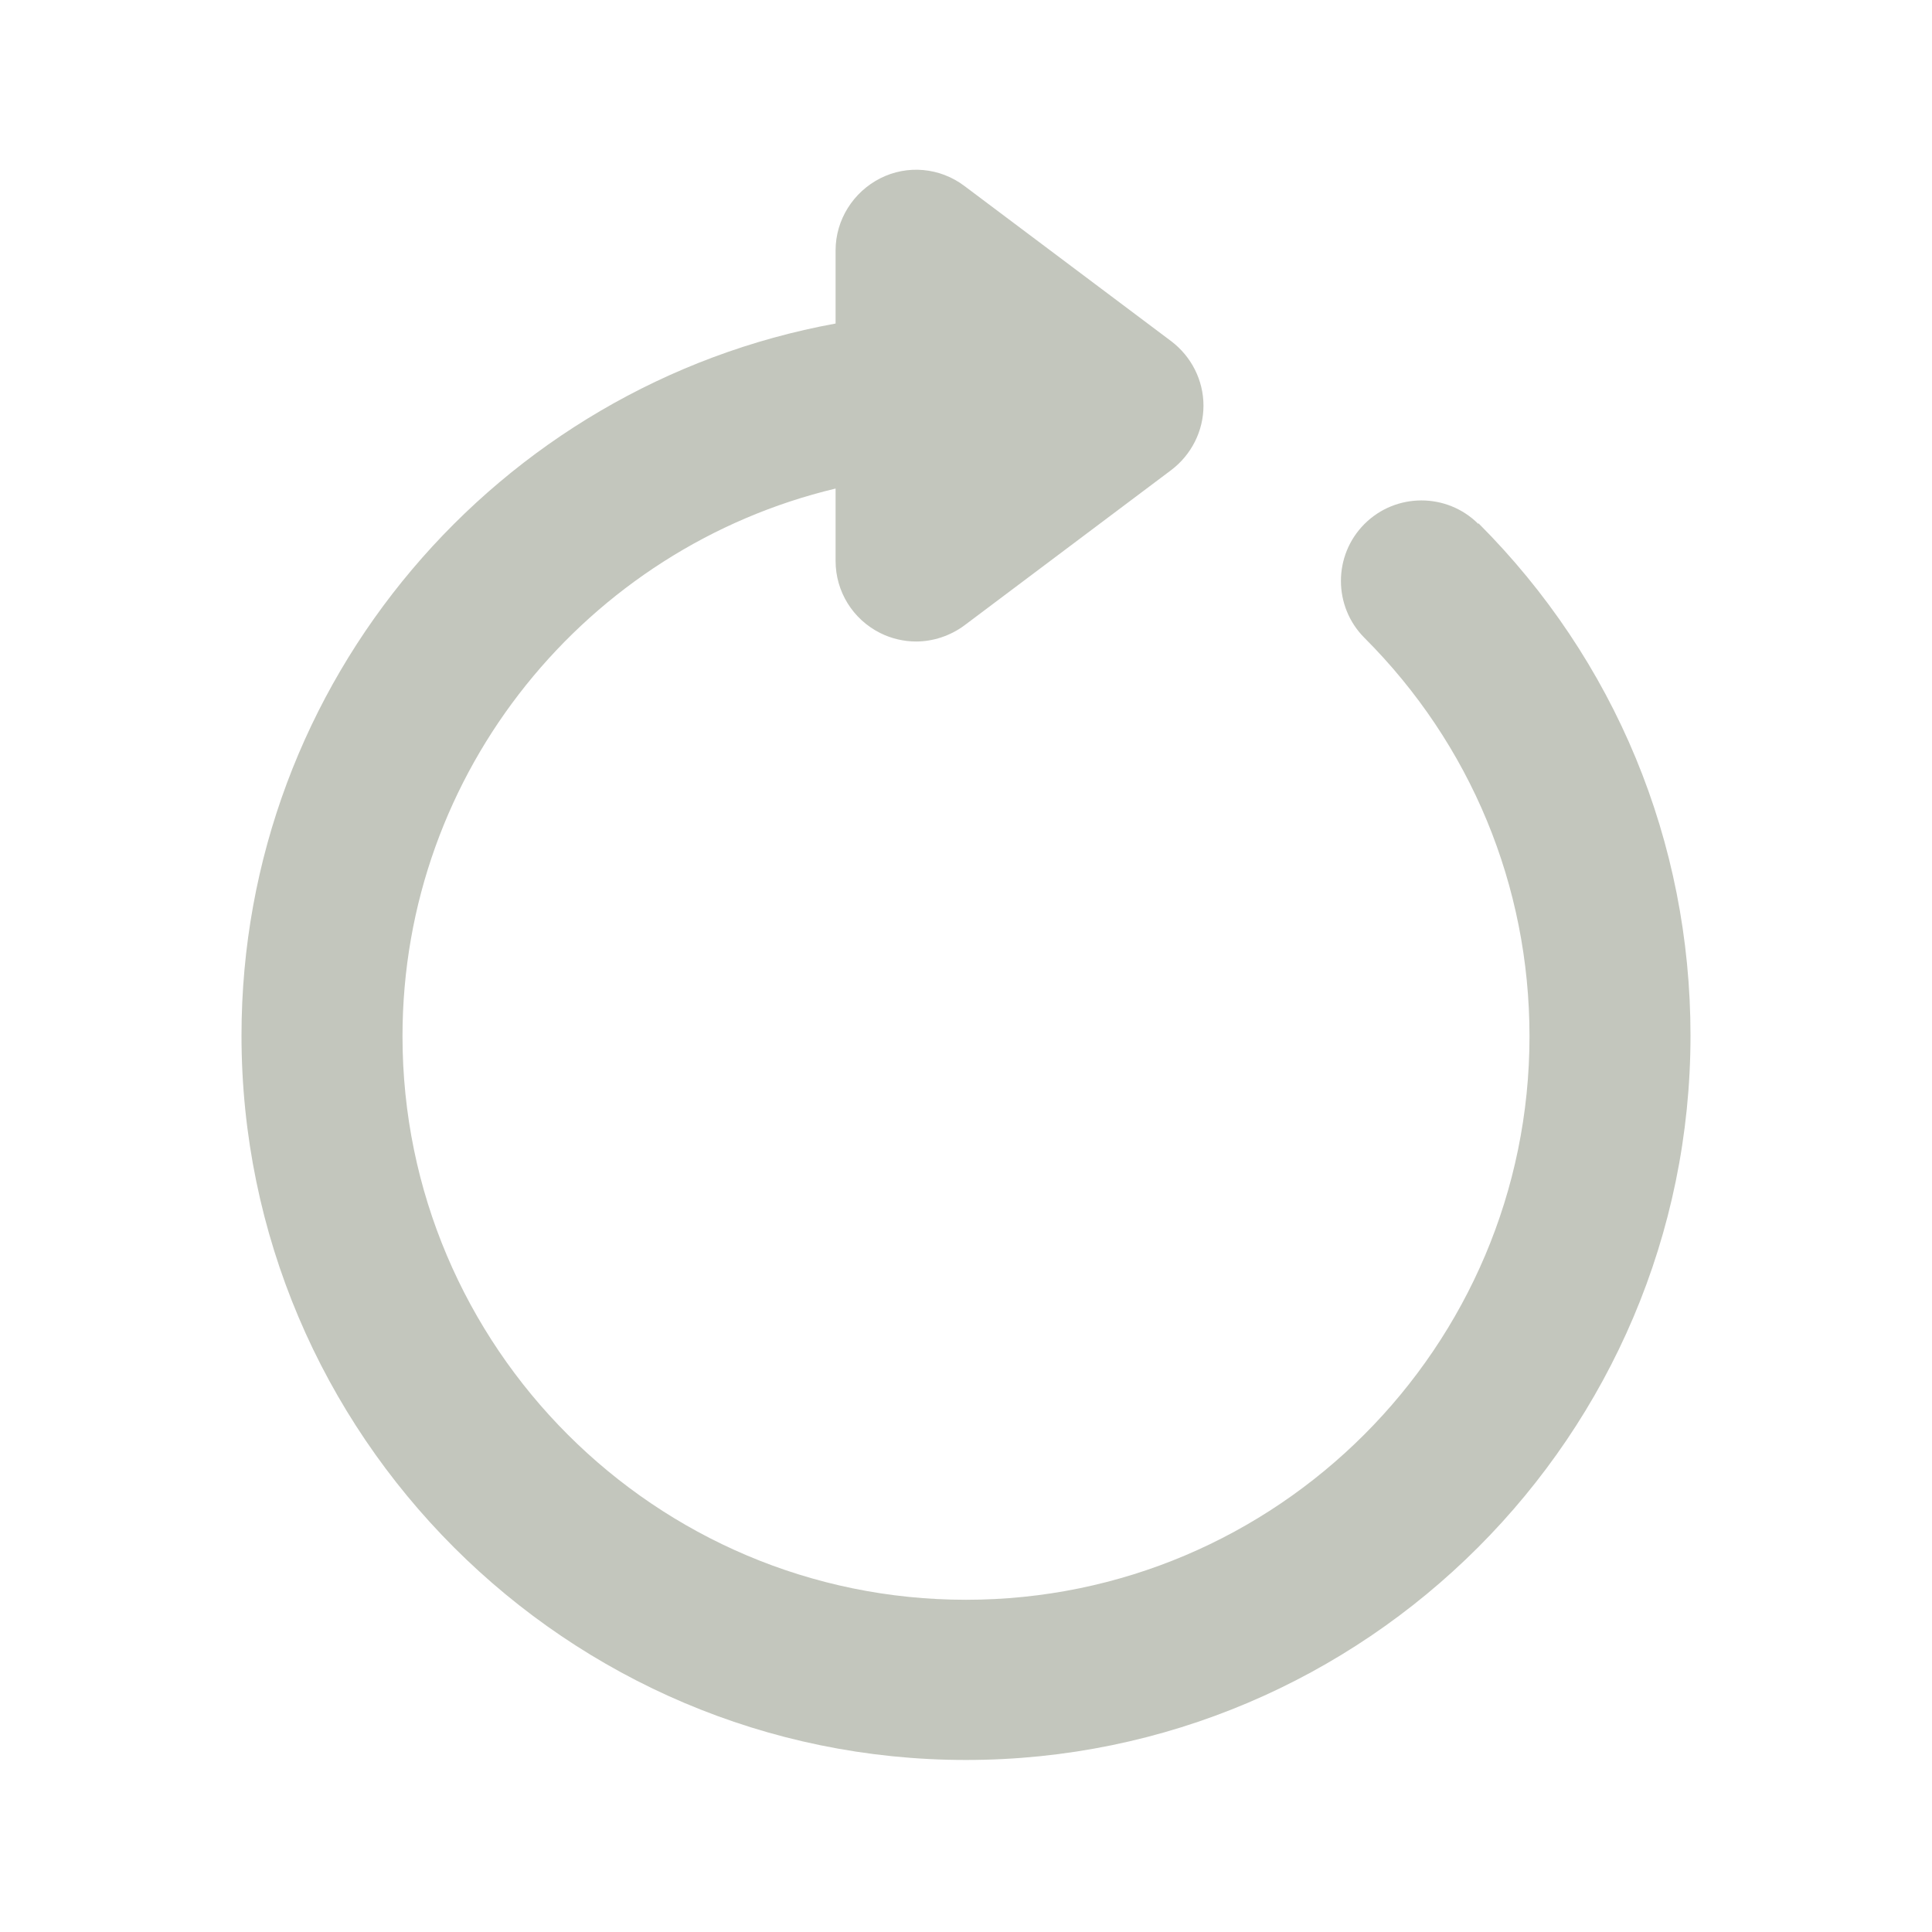 <svg width="24" height="24" viewBox="0 0 24 24" fill="none" xmlns="http://www.w3.org/2000/svg">
<path d="M18.365 6.509C17.975 6.119 17.34 6.119 16.95 6.509C16.56 6.899 16.56 7.534 16.95 7.924C18.27 9.244 19 11.004 19 12.873C19 16.733 15.86 19.873 12 19.873C8.14 19.873 5 16.733 5 12.873C5 9.574 7.3 6.804 10.38 6.069V6.969C10.38 7.349 10.595 7.694 10.935 7.864C11.075 7.934 11.23 7.969 11.38 7.969C11.59 7.969 11.805 7.899 11.98 7.769L14.55 5.839C14.8 5.649 14.95 5.354 14.95 5.039C14.95 4.724 14.8 4.429 14.55 4.239L11.98 2.31C11.675 2.08 11.27 2.045 10.935 2.215C10.6 2.385 10.38 2.73 10.38 3.11V4.019C6.19 4.784 3 8.454 3 12.864C3 17.823 7.04 21.863 12 21.863C16.96 21.863 21 17.823 21 12.864C21 10.459 20.065 8.199 18.365 6.499V6.509Z" fill="#C3C6BD"/>
</svg>
